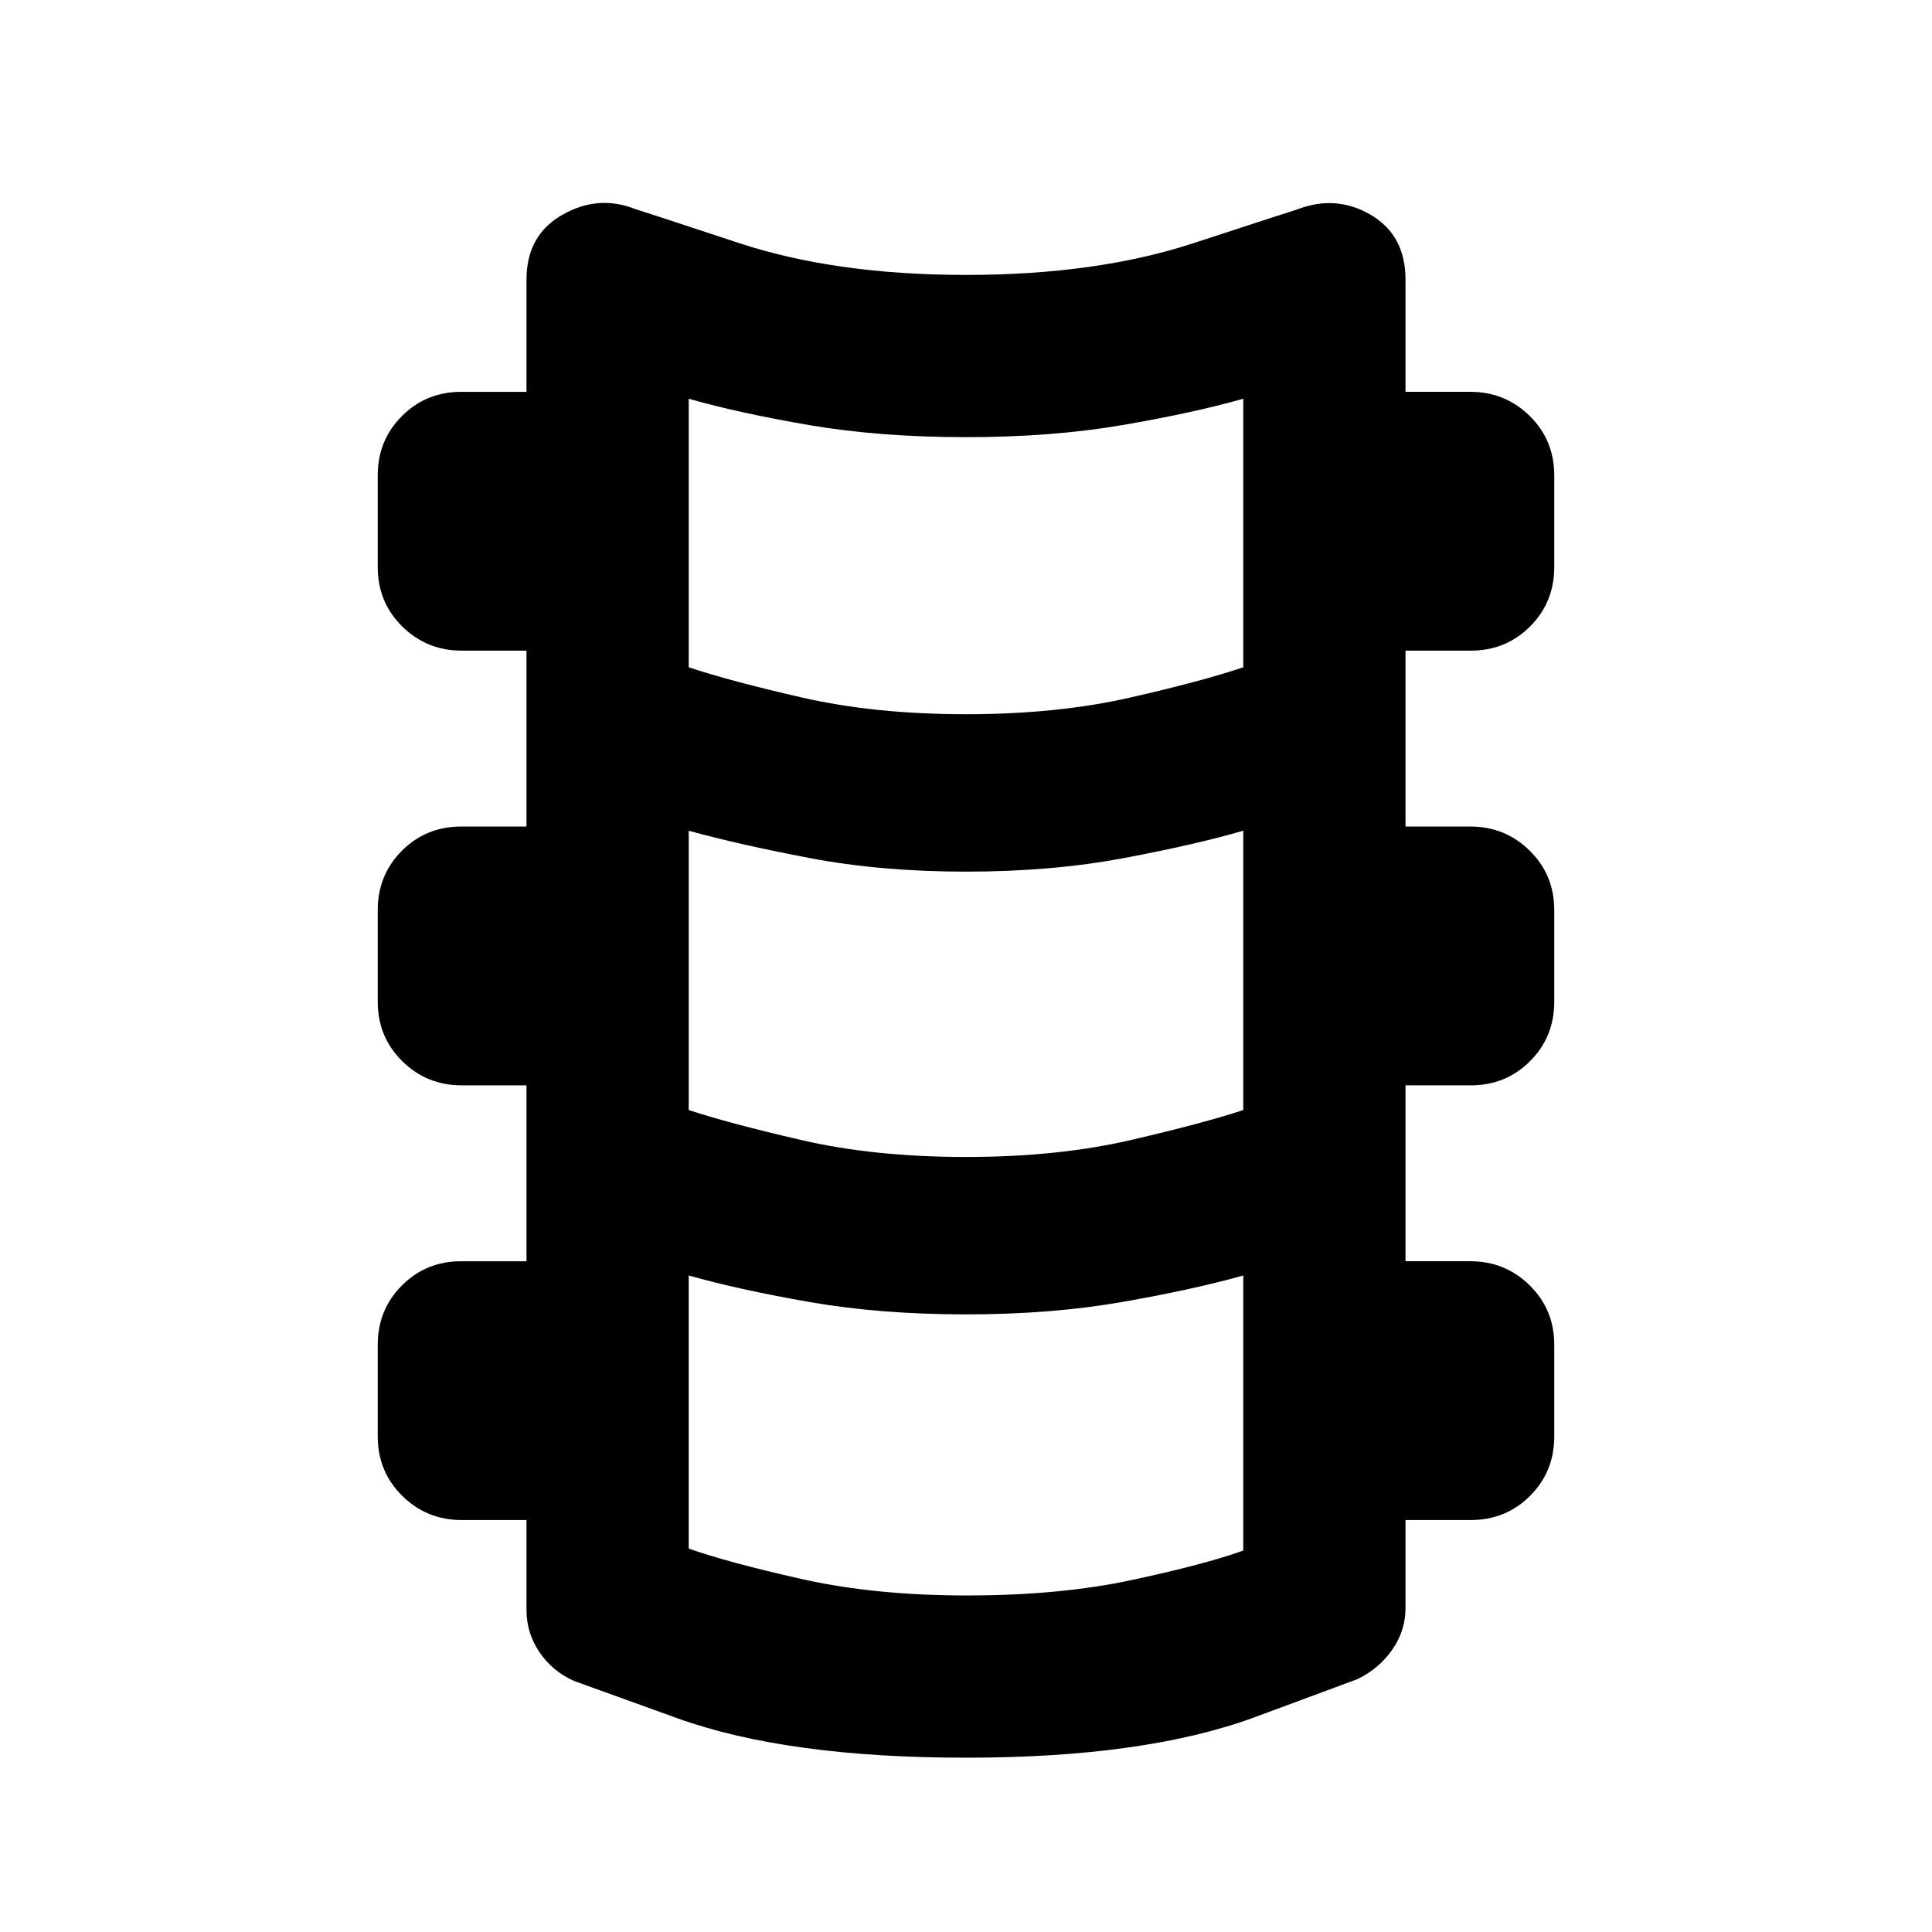 <svg xmlns="http://www.w3.org/2000/svg" height="20" viewBox="0 -960 960 960" width="20"><path d="M480-86.61q-89.04 0-143.61-19.67-54.56-19.68-51.35-18.57-10.56-4.7-16.99-14.21-6.44-9.52-6.44-20.94v-44.7h-32.2q-17.37 0-29.54-12.02-12.17-12.02-12.17-29.48v-45.6q0-17.46 12.02-29.48t29.48-12.02h32.41v-87.4h-32.2q-17.37 0-29.54-12.02-12.17-12.02-12.17-29.48v-45.6q0-17.46 12.02-29.48t29.48-12.02h32.41v-87.4h-32.2q-17.37 0-29.54-12.02-12.17-12.02-12.17-29.48v-45.6q0-17.46 12.02-29.48t29.48-12.02h32.41V-821q0-22.15 17.81-32.27 17.82-10.12 36.16-2.88 3.25.95 51.41 16.86 48.16 15.9 113.01 15.9 64.85 0 112.99-15.77 48.14-15.76 51.44-16.72 19.33-7.51 36.65 2.61 17.31 10.12 17.31 32.27v55.7h32.2q17.37 0 29.54 12.02 12.17 12.02 12.17 29.48v45.6q0 17.46-12.02 29.48T730.8-636.7h-32.41v87.4h32.2q17.37 0 29.54 12.02 12.17 12.02 12.17 29.48v45.6q0 17.46-12.02 29.48T730.8-420.7h-32.41v87.4h32.2q17.37 0 29.54 12.02 12.17 12.02 12.17 29.48v45.6q0 17.46-12.02 29.48T730.8-204.7h-32.41v43.7q0 11.22-6.48 20.57-6.48 9.34-16.95 14.58 3.21-1.11-51.35 19.07Q569.04-86.61 480-86.61Zm0-518.5q45.28 0 81.49-8.26 36.21-8.26 56.29-15.06v-133.44q-24.85 7.04-59.93 13.07-35.09 6.02-77.85 6.02-43 0-78.09-6.02-35.08-6.03-59.69-13.07v133.44q20.32 6.8 56.41 15.06 36.09 8.26 81.37 8.26Zm0 220q45.52 0 81.73-8.38 36.2-8.38 56.05-14.94v-138.79q-23.41 6.81-59.21 13.57-35.81 6.76-78.57 6.76-42.28 0-77.73-6.76-35.44-6.76-60.05-13.57v138.79q19.85 6.56 56.05 14.94 36.21 8.38 81.73 8.38Zm.5 217.89q46.22 0 82.3-7.76 36.09-7.76 54.98-14.56v-136.68q-25.08 7.05-60.29 13.19T480-306.89q-42.52 0-77.73-6.14-35.2-6.14-60.05-13.19v135.68q19.13 6.8 55.71 15.06 36.59 8.26 82.57 8.26Z"/></svg>